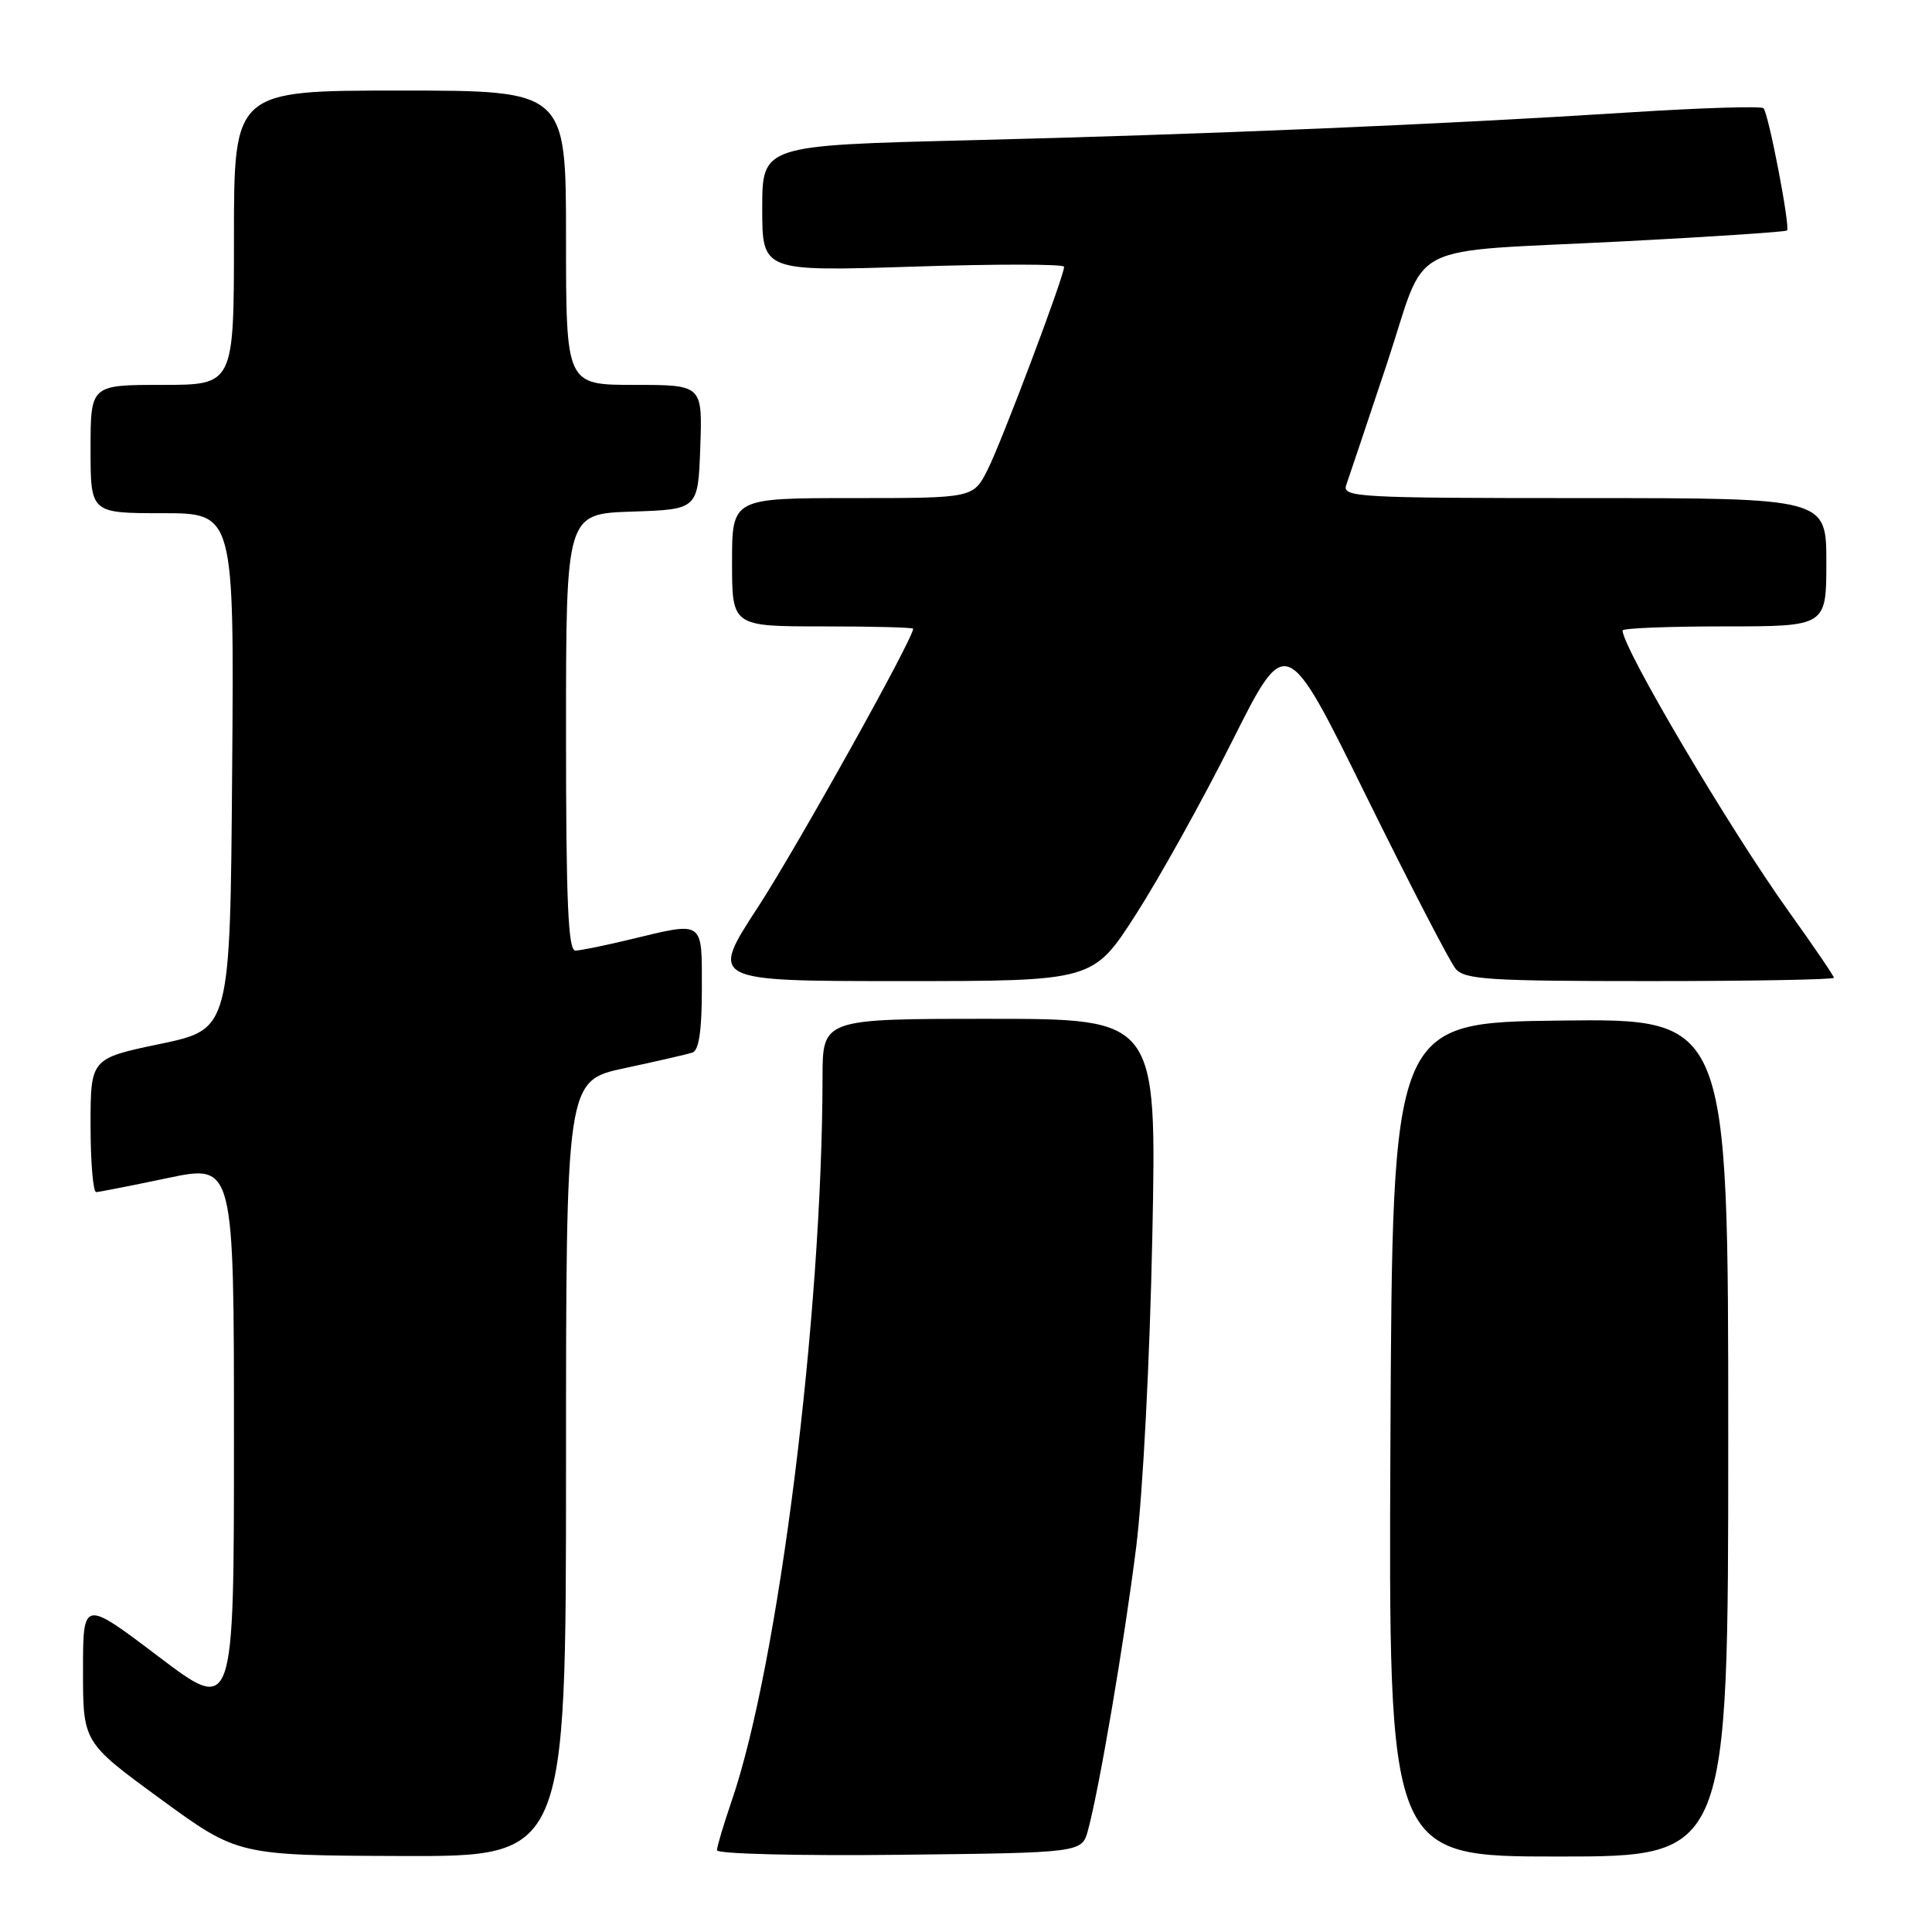 <?xml version="1.0" encoding="UTF-8" standalone="no"?>
<!DOCTYPE svg PUBLIC "-//W3C//DTD SVG 1.1//EN" "http://www.w3.org/Graphics/SVG/1.1/DTD/svg11.dtd" >
<svg xmlns="http://www.w3.org/2000/svg" xmlns:xlink="http://www.w3.org/1999/xlink" version="1.1" viewBox="0 0 256 256">
 <g >
 <path fill="currentColor"
d=" M 75.00 194.60 C 75.00 143.20 75.00 143.20 82.75 141.54 C 87.01 140.63 91.06 139.70 91.75 139.47 C 92.61 139.19 93.00 136.57 93.00 131.03 C 93.00 121.84 93.37 122.10 83.50 124.48 C 80.20 125.28 76.94 125.94 76.25 125.96 C 75.28 125.99 75.00 119.56 75.00 97.04 C 75.00 68.08 75.00 68.08 83.75 67.79 C 92.50 67.50 92.50 67.50 92.79 59.25 C 93.08 51.00 93.08 51.00 84.04 51.00 C 75.00 51.00 75.00 51.00 75.00 31.50 C 75.00 12.00 75.00 12.00 53.00 12.00 C 31.00 12.00 31.00 12.00 31.00 31.50 C 31.00 51.00 31.00 51.00 21.50 51.00 C 12.00 51.00 12.00 51.00 12.00 59.50 C 12.00 68.00 12.00 68.00 21.51 68.00 C 31.03 68.00 31.03 68.00 30.76 102.19 C 30.50 136.38 30.50 136.38 21.25 138.32 C 12.00 140.25 12.00 140.25 12.00 149.13 C 12.00 154.01 12.34 157.98 12.75 157.96 C 13.16 157.94 17.44 157.10 22.25 156.09 C 31.00 154.26 31.00 154.26 31.00 190.67 C 31.00 227.07 31.00 227.07 21.00 219.50 C 11.00 211.93 11.00 211.93 11.00 221.40 C 11.00 230.87 11.00 230.87 21.25 238.36 C 31.50 245.85 31.50 245.85 53.25 245.93 C 75.00 246.00 75.00 246.00 75.00 194.60 Z  M 144.17 242.50 C 145.68 236.91 148.97 217.56 150.55 205.00 C 151.44 197.89 152.36 180.09 152.69 163.75 C 153.27 135.00 153.27 135.00 131.13 135.00 C 109.00 135.00 109.00 135.00 108.99 142.75 C 108.95 174.41 103.15 220.62 96.94 238.66 C 95.88 241.77 95.00 244.70 95.00 245.17 C 95.00 245.65 105.88 245.92 119.18 245.77 C 143.36 245.50 143.36 245.50 144.17 242.50 Z  M 229.00 190.48 C 229.00 134.96 229.00 134.96 206.75 135.23 C 184.50 135.50 184.50 135.50 184.24 190.75 C 183.98 246.00 183.98 246.00 206.49 246.00 C 229.00 246.00 229.00 246.00 229.00 190.48 Z  M 150.46 121.25 C 153.56 116.44 159.32 106.08 163.26 98.23 C 170.42 83.95 170.42 83.95 180.96 105.34 C 186.76 117.10 192.12 127.46 192.87 128.36 C 194.07 129.80 197.28 130.00 218.62 130.00 C 232.03 130.00 243.00 129.80 243.00 129.56 C 243.00 129.32 240.32 125.39 237.04 120.81 C 229.22 109.89 215.00 85.85 215.00 83.54 C 215.00 83.24 221.07 83.00 228.50 83.00 C 242.00 83.00 242.00 83.00 242.00 74.50 C 242.00 66.00 242.00 66.00 209.88 66.00 C 179.73 66.00 177.80 65.89 178.39 64.25 C 178.73 63.29 181.14 56.09 183.75 48.26 C 189.34 31.49 185.36 33.53 215.49 31.96 C 227.03 31.36 236.62 30.72 236.79 30.54 C 237.24 30.09 234.34 15.01 233.67 14.34 C 233.37 14.04 225.34 14.29 215.81 14.90 C 191.01 16.49 159.64 17.81 128.25 18.59 C 101.00 19.27 101.00 19.27 101.00 27.62 C 101.00 35.97 101.00 35.97 121.00 35.33 C 132.00 34.97 141.00 34.98 141.00 35.35 C 141.00 36.62 132.74 58.53 130.86 62.25 C 128.96 66.00 128.96 66.00 112.98 66.00 C 97.00 66.00 97.00 66.00 97.00 74.50 C 97.00 83.00 97.00 83.00 109.00 83.00 C 115.60 83.00 121.00 83.14 121.00 83.31 C 121.00 84.64 105.49 112.45 100.40 120.25 C 94.05 130.00 94.05 130.00 119.44 130.00 C 144.83 130.00 144.83 130.00 150.46 121.25 Z "/>
</g>
</svg>